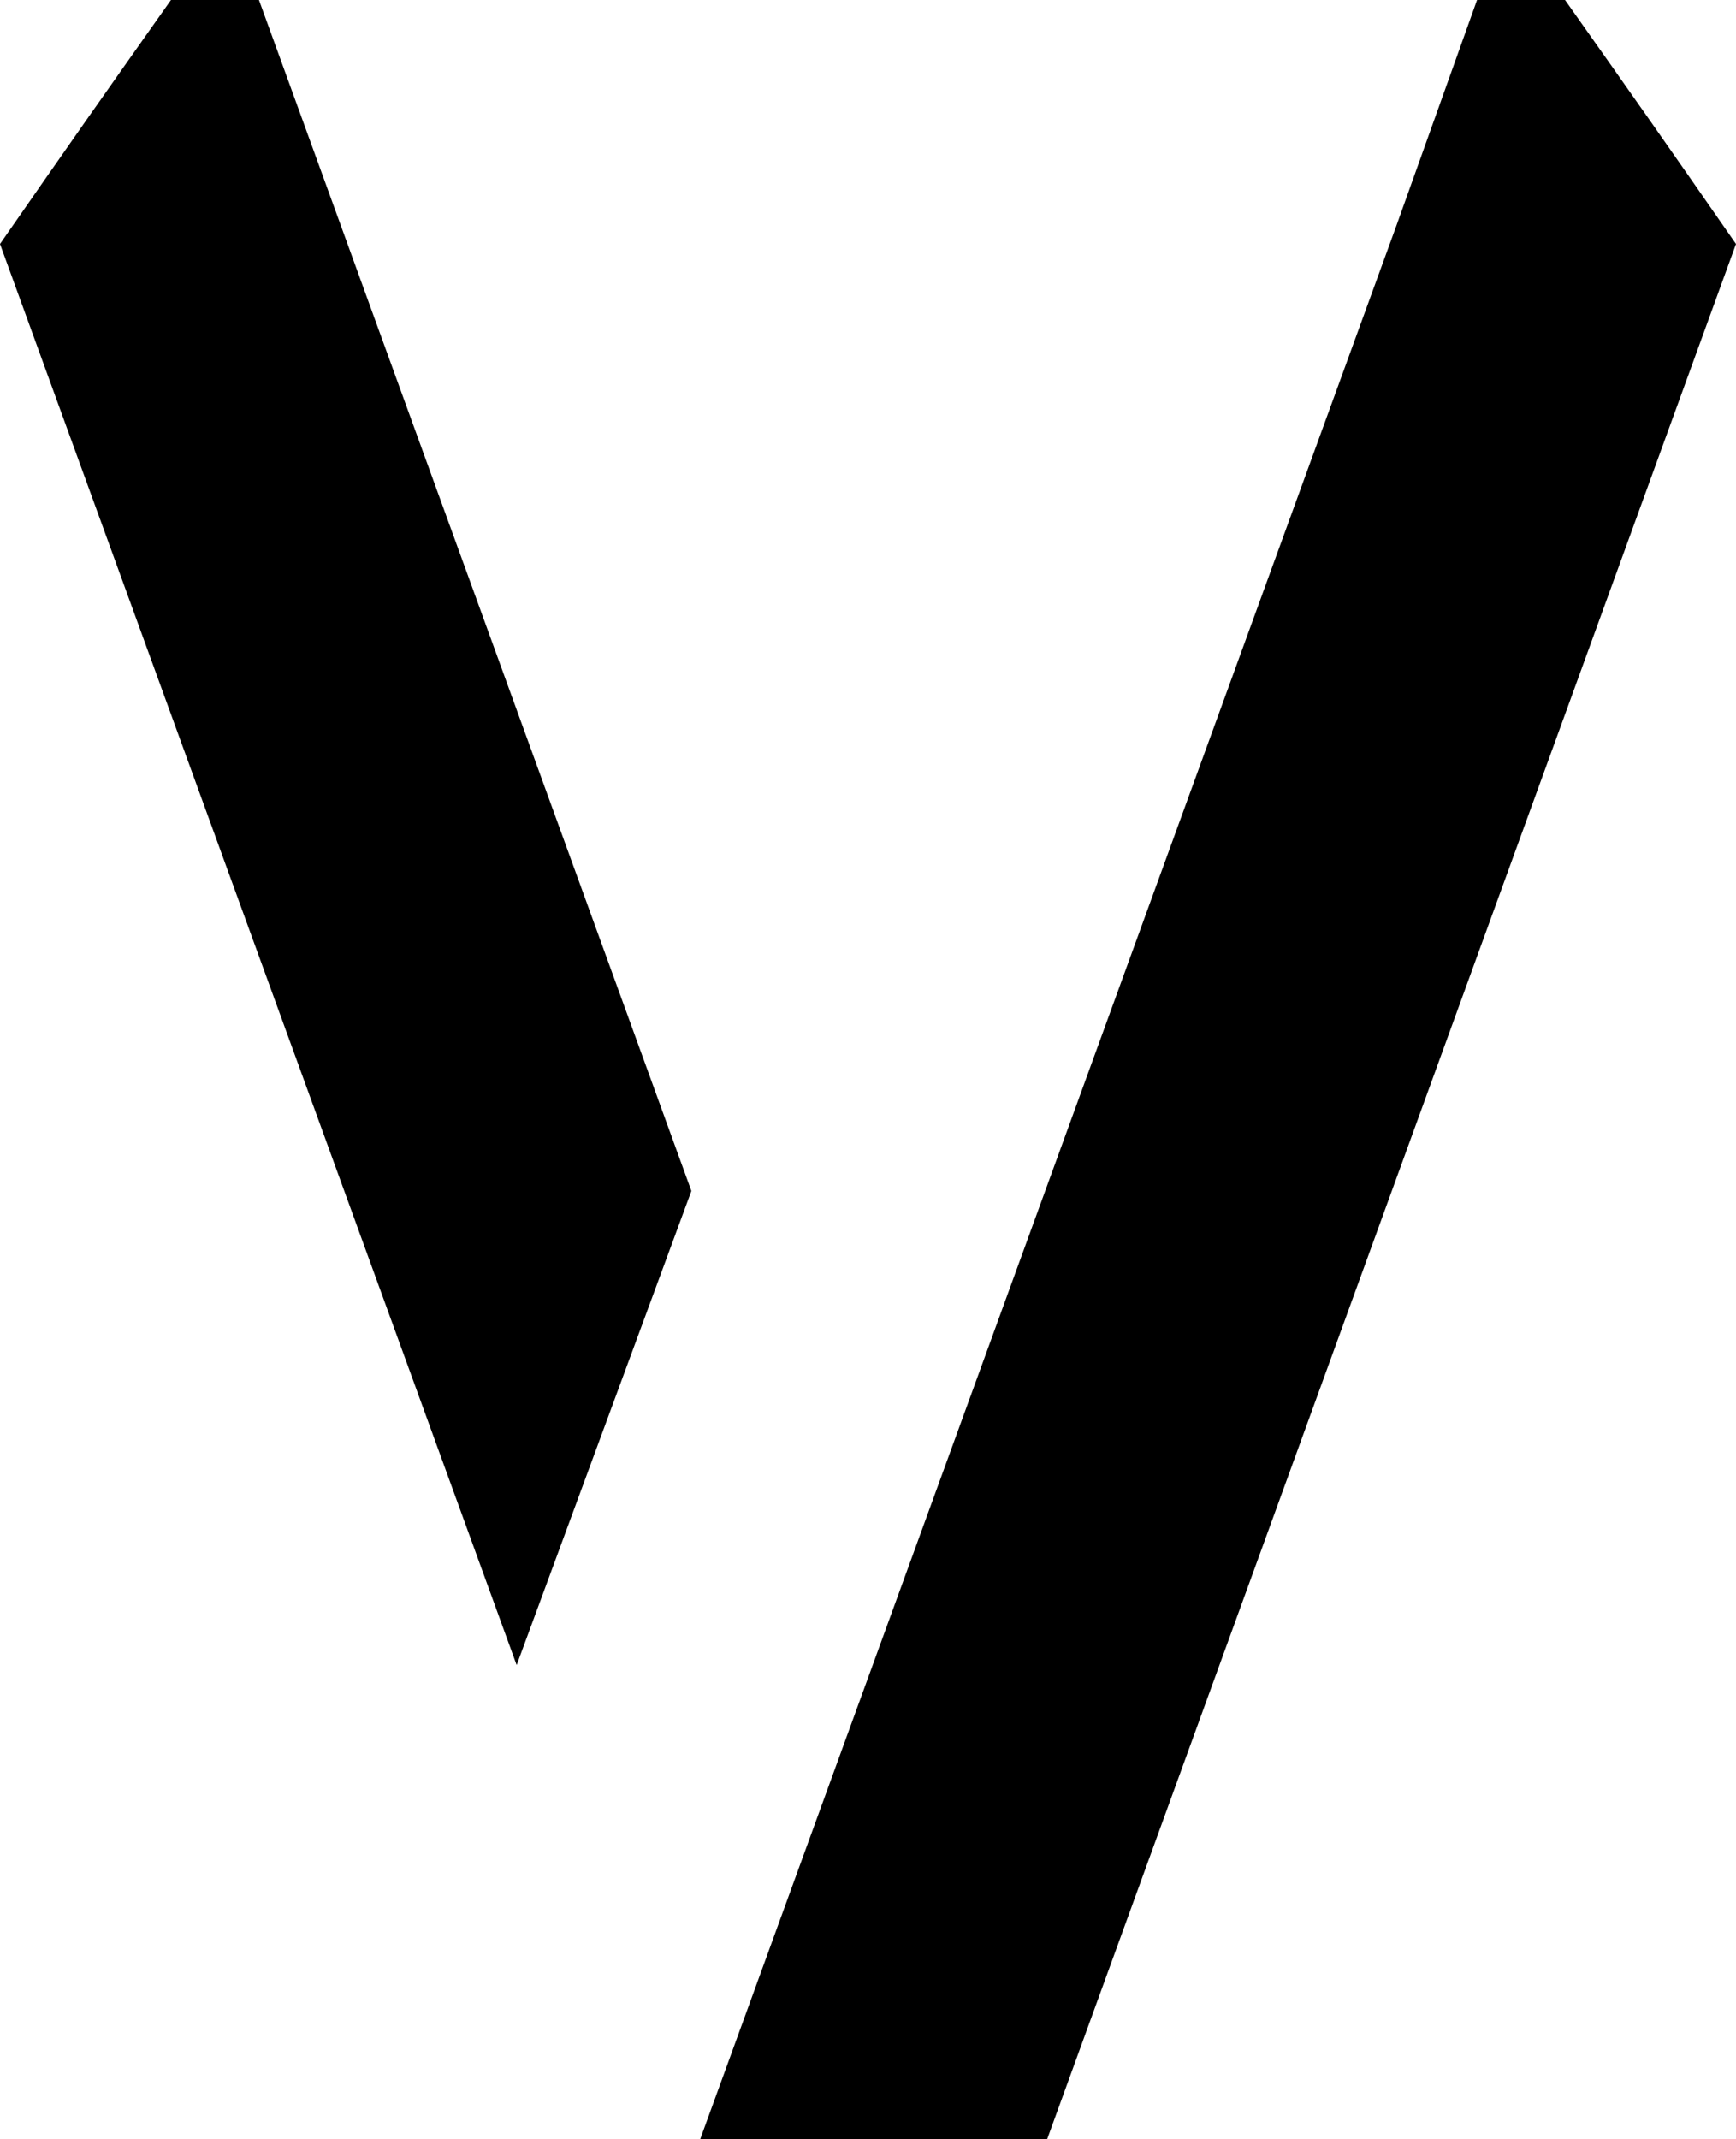 <?xml version="1.0" encoding="utf-8"?>
<svg version="1.1" id="Layer_1" xmlns="http://www.w3.org/2000/svg" xmlns:xlink="http://www.w3.org/1999/xlink" x="0px" y="0px"
	 viewBox="0 0 13.81 17.01" style="enable-background:new 0 0 13.81 17.01;" xml:space="preserve">
<style type="text/css">
	.st0{clip-path:url(#SVGID_00000165918146770638062880000005037624492781080721_);}
</style>
<g>
	<defs>
		<rect id="SVGID_1_" width="13.81" height="17.01"/>
	</defs>
	<clipPath id="SVGID_00000078025967263044930080000003349060121042619010_">
		<use xlink:href="#SVGID_1_"  style="overflow:visible;"/>
	</clipPath>
	<path style="clip-path:url(#SVGID_00000078025967263044930080000003349060121042619010_);" d="M2.06,0l3.44,9.47l-1.39,3.77L0,1.94
		C0.57,1.12,0.78,0.82,1.36,0H2.06z"/>
	<path style="clip-path:url(#SVGID_00000078025967263044930080000003349060121042619010_);" d="M13.81,1.94L8.33,17.01H5.57
		l5.54-15.22L11.75,0h0.7C13.03,0.82,13.24,1.12,13.81,1.94"/>
</g>
</svg>

